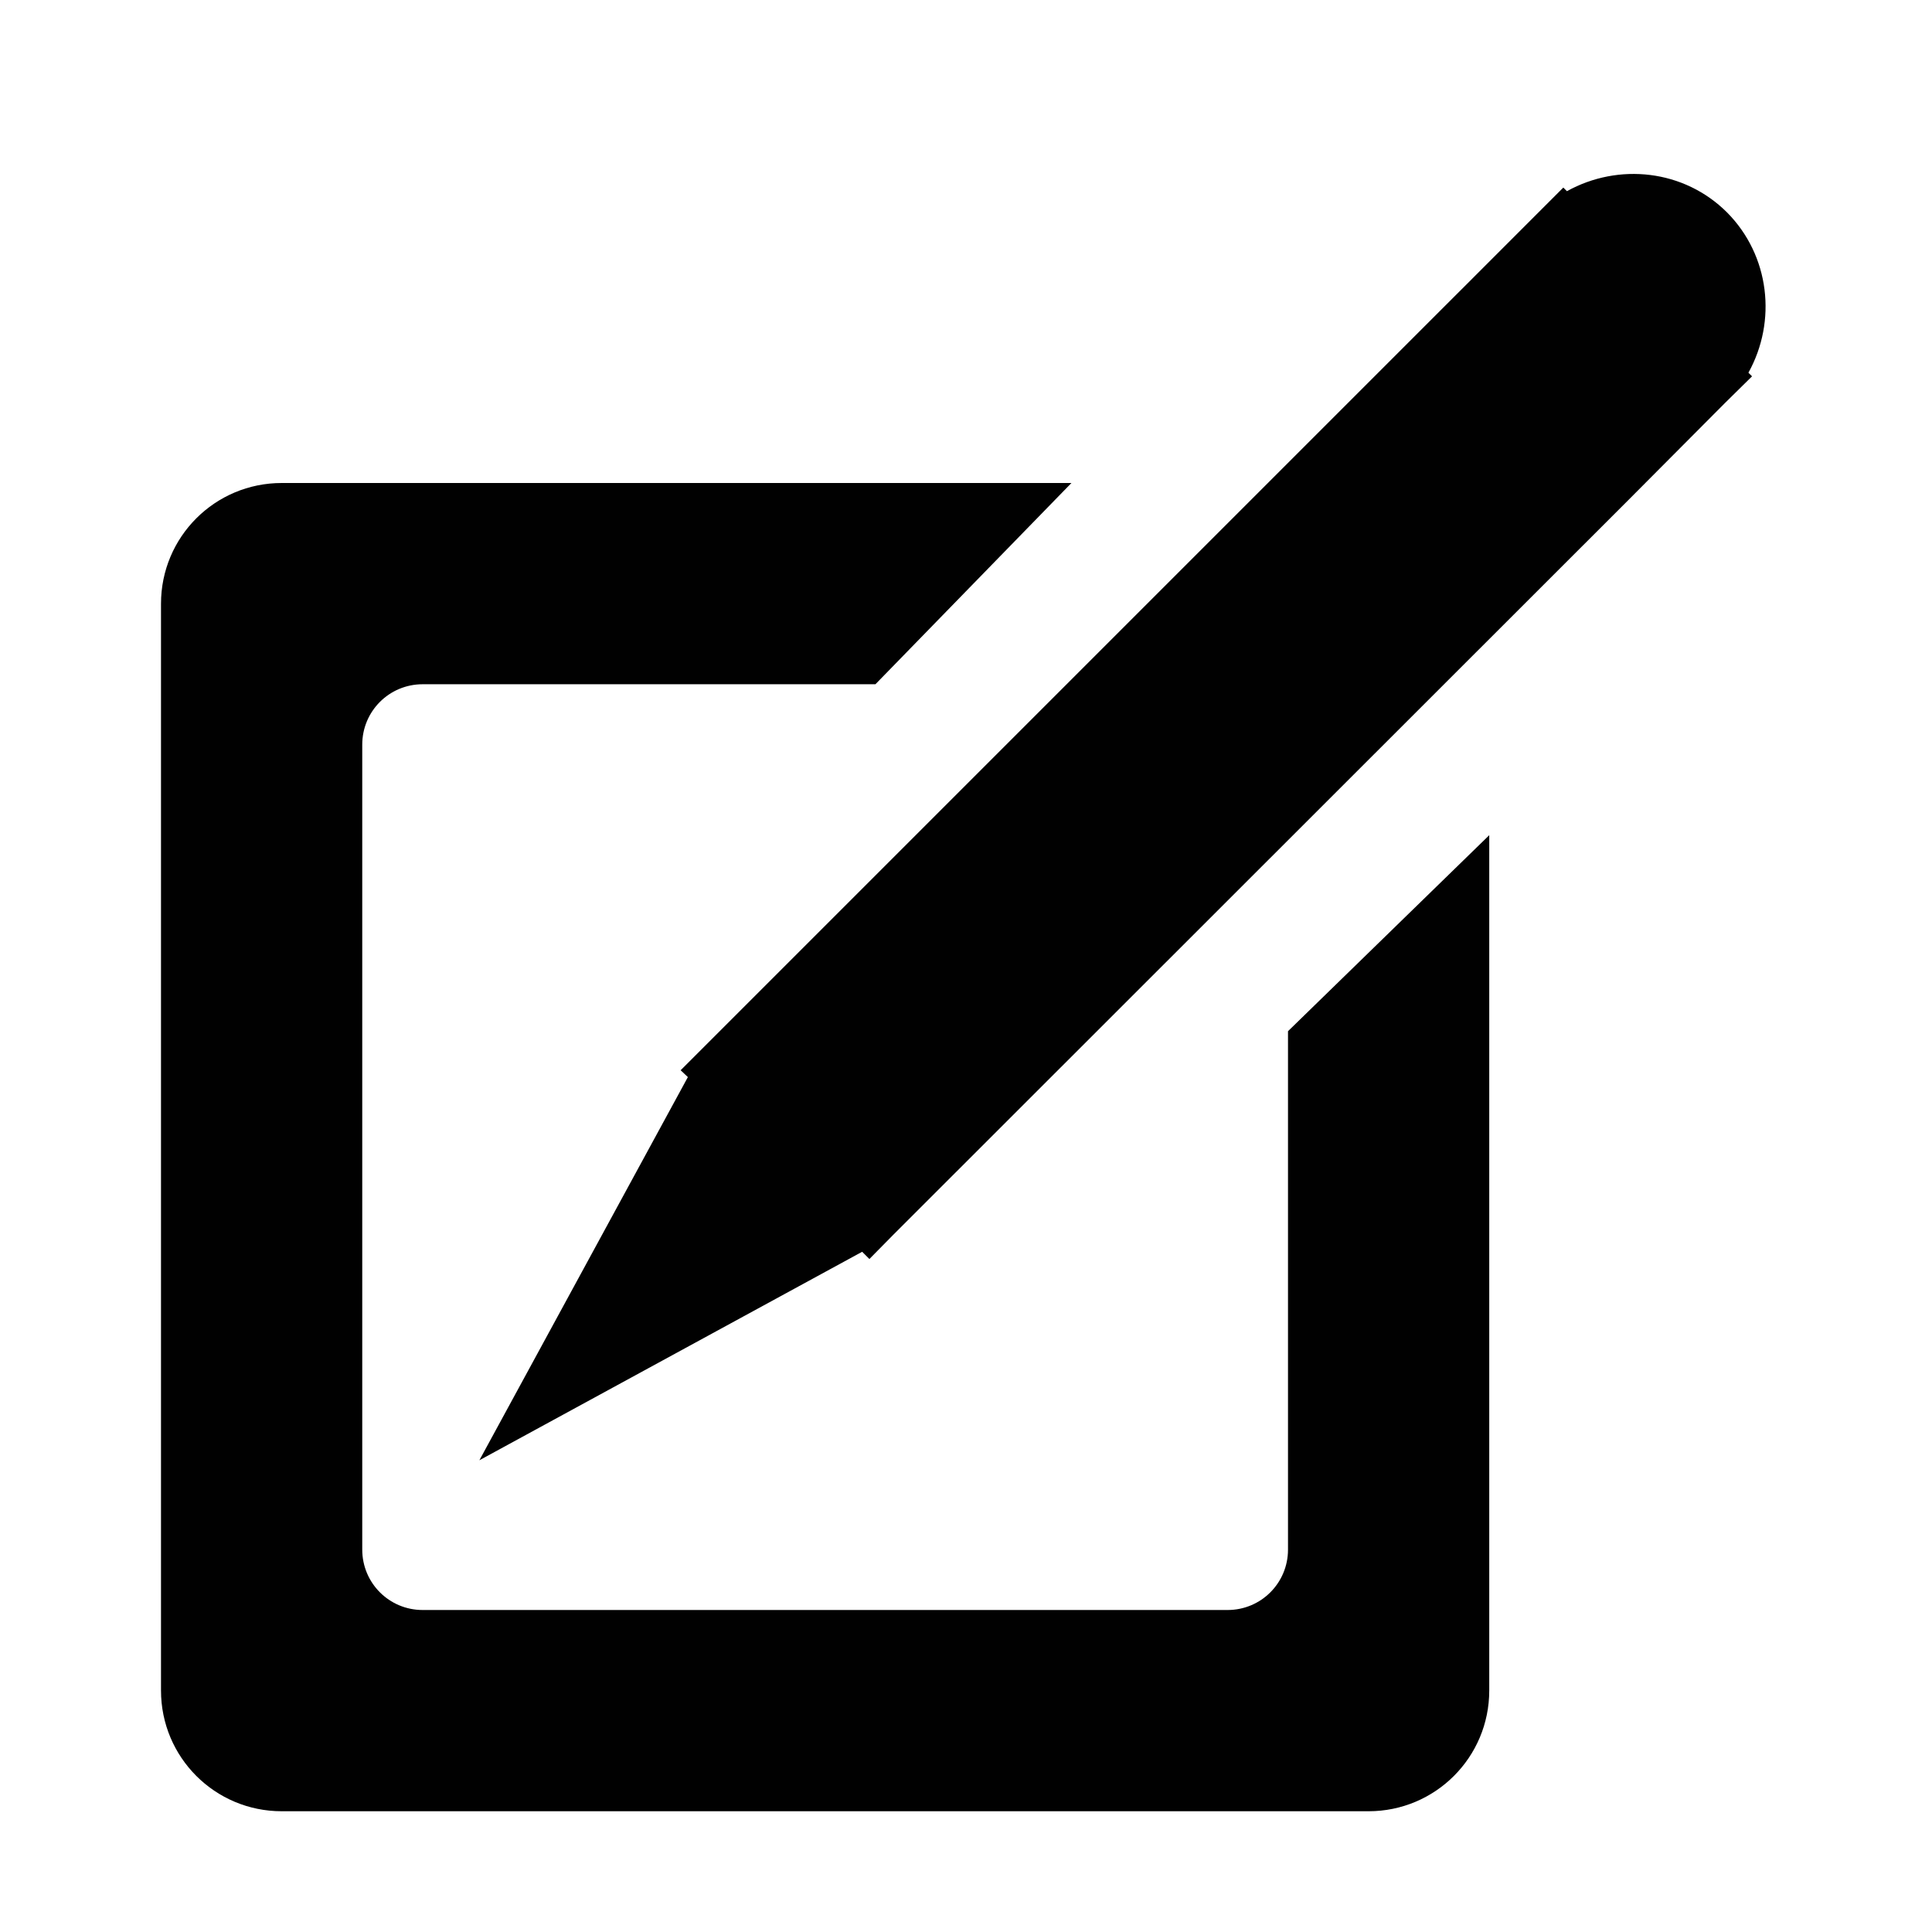 <?xml version="1.0" encoding="utf-8"?>
<!-- Generator: Adobe Illustrator 15.0.2, SVG Export Plug-In . SVG Version: 6.00 Build 0)  -->
<!DOCTYPE svg PUBLIC "-//W3C//DTD SVG 1.1//EN" "http://www.w3.org/Graphics/SVG/1.1/DTD/svg11.dtd">
<svg version="1.1" id="Layer_1" xmlns="http://www.w3.org/2000/svg" xmlns:xlink="http://www.w3.org/1999/xlink" x="0px" y="0px"
	 width="48px" height="48px" viewBox="0 0 48 48" enable-background="new 0 0 48 48" xml:space="preserve">
<path fill-rule="evenodd" clip-rule="evenodd" fill="#010101" d="M7,12c-1.66,0-3,1.34-3,3v27c0,1.66,1.34,3,3,3h27
	c1.66,0,3-1.34,3-3V20.75l-5,4.87V38.5c0,0.83-0.67,1.5-1.5,1.5h-20C9.67,40,9,39.33,9,38.5v-20c0-0.83,0.67-1.5,1.5-1.5h11.25
	l4.87-5H7z"/>
<path fill-rule="evenodd" clip-rule="evenodd" fill="#010101" d="M36.391,7.11l-0.601,0.6L17.51,25.99l-0.6,0.6l0.18,0.17
	l-5.18,9.52l9.51-5.18l0.18,0.18l0.6-0.609L40.48,12.4l2.379-2.39l0.67-0.66l-0.09-0.09c0.711-1.28,0.531-2.91-0.529-3.98
	c-1.07-1.07-2.7-1.24-3.98-0.53l-0.09-0.09l-0.66,0.66L36.391,7.11z"/>
</svg>
